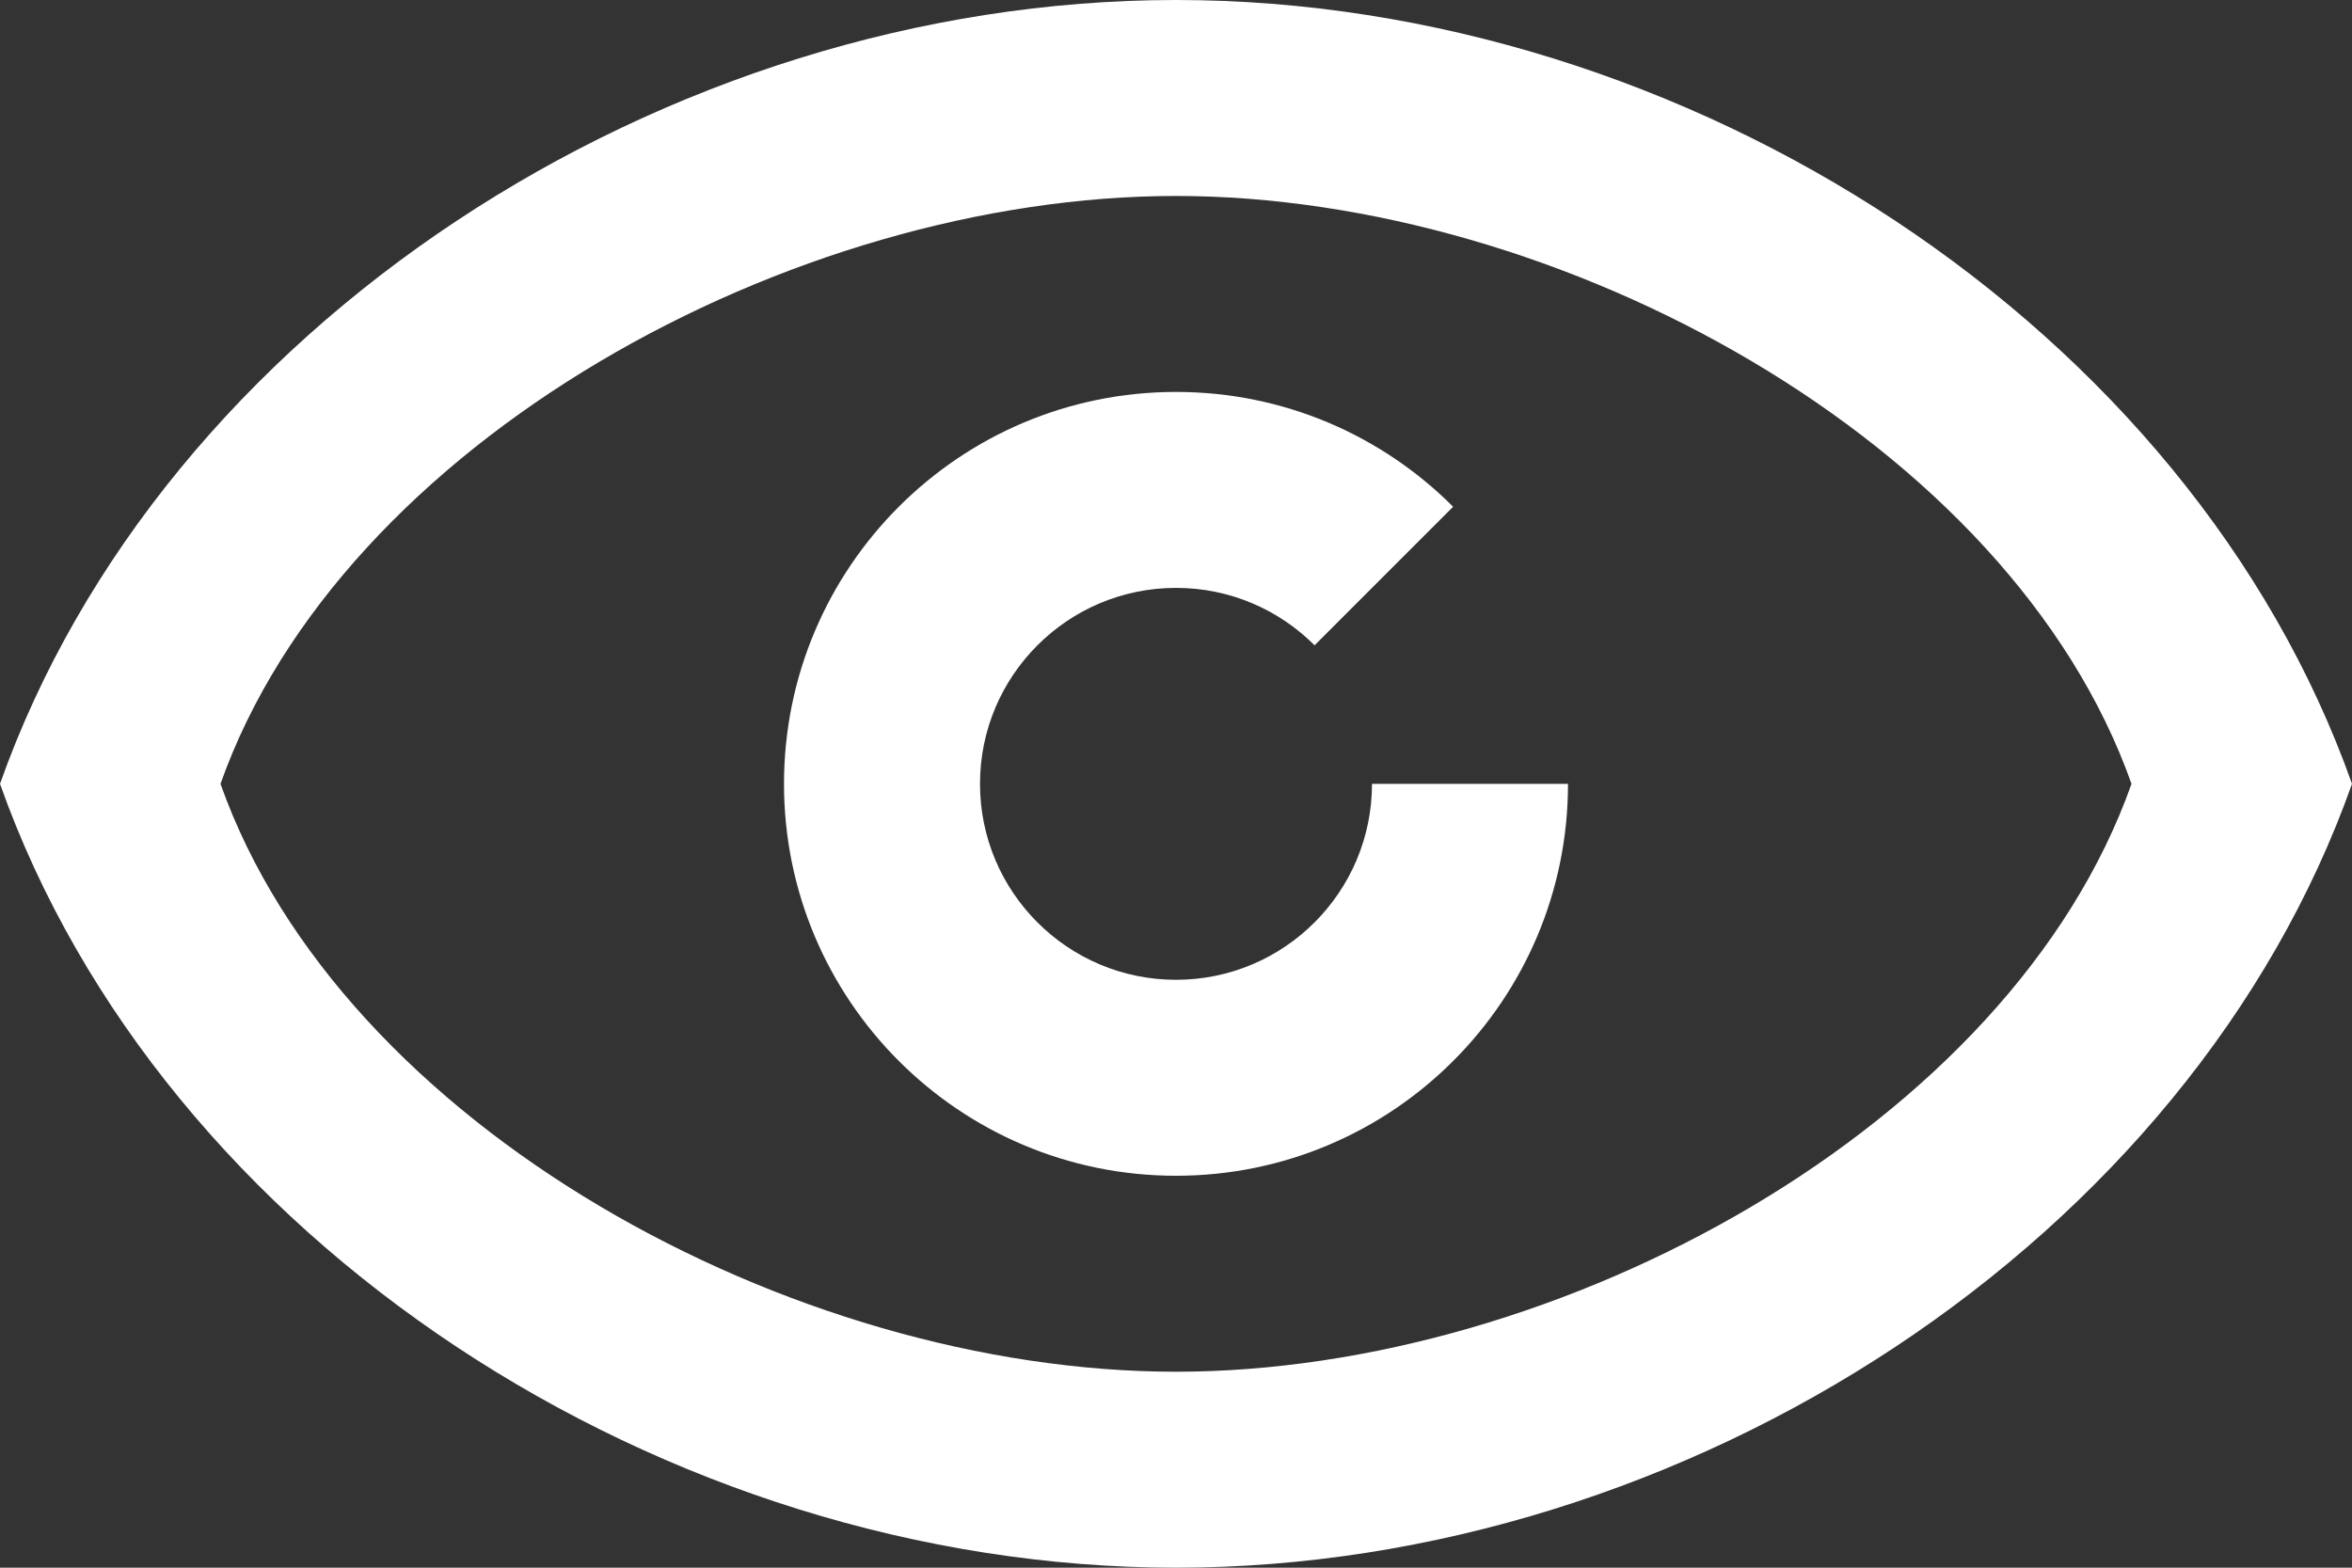 <svg width="24" height="16" viewBox="0 0 24 16" fill="none" xmlns="http://www.w3.org/2000/svg">
<rect x="0" y="0" width="24" height="16" fill="#333333" stroke="none"/>
<path d="M12 0C6.777 0 1.649 3.343 0 8C1.649 12.657 6.777 16 12 16C17.223 16 22.351 12.657 24 8C22.351 3.343 17.223 0 12 0ZM12 14C8.083 14 3.486 11.493 2.25 8C3.486 4.507 8.083 2 12 2C15.917 2 20.514 4.507 21.75 8C20.514 11.493 15.917 14 12 14ZM12 10C10.896 10 10 9.104 10 8C10 6.896 10.896 6 12 6C12.553 6 13.052 6.224 13.414 6.586L14.828 5.172C14.104 4.447 13.104 4 12 4C9.791 4 8 5.791 8 8C8 10.209 9.791 12 12 12C14.209 12 16 10.209 16 8H14C14 9.104 13.104 10 12 10Z" fill="white"/>
</svg>
